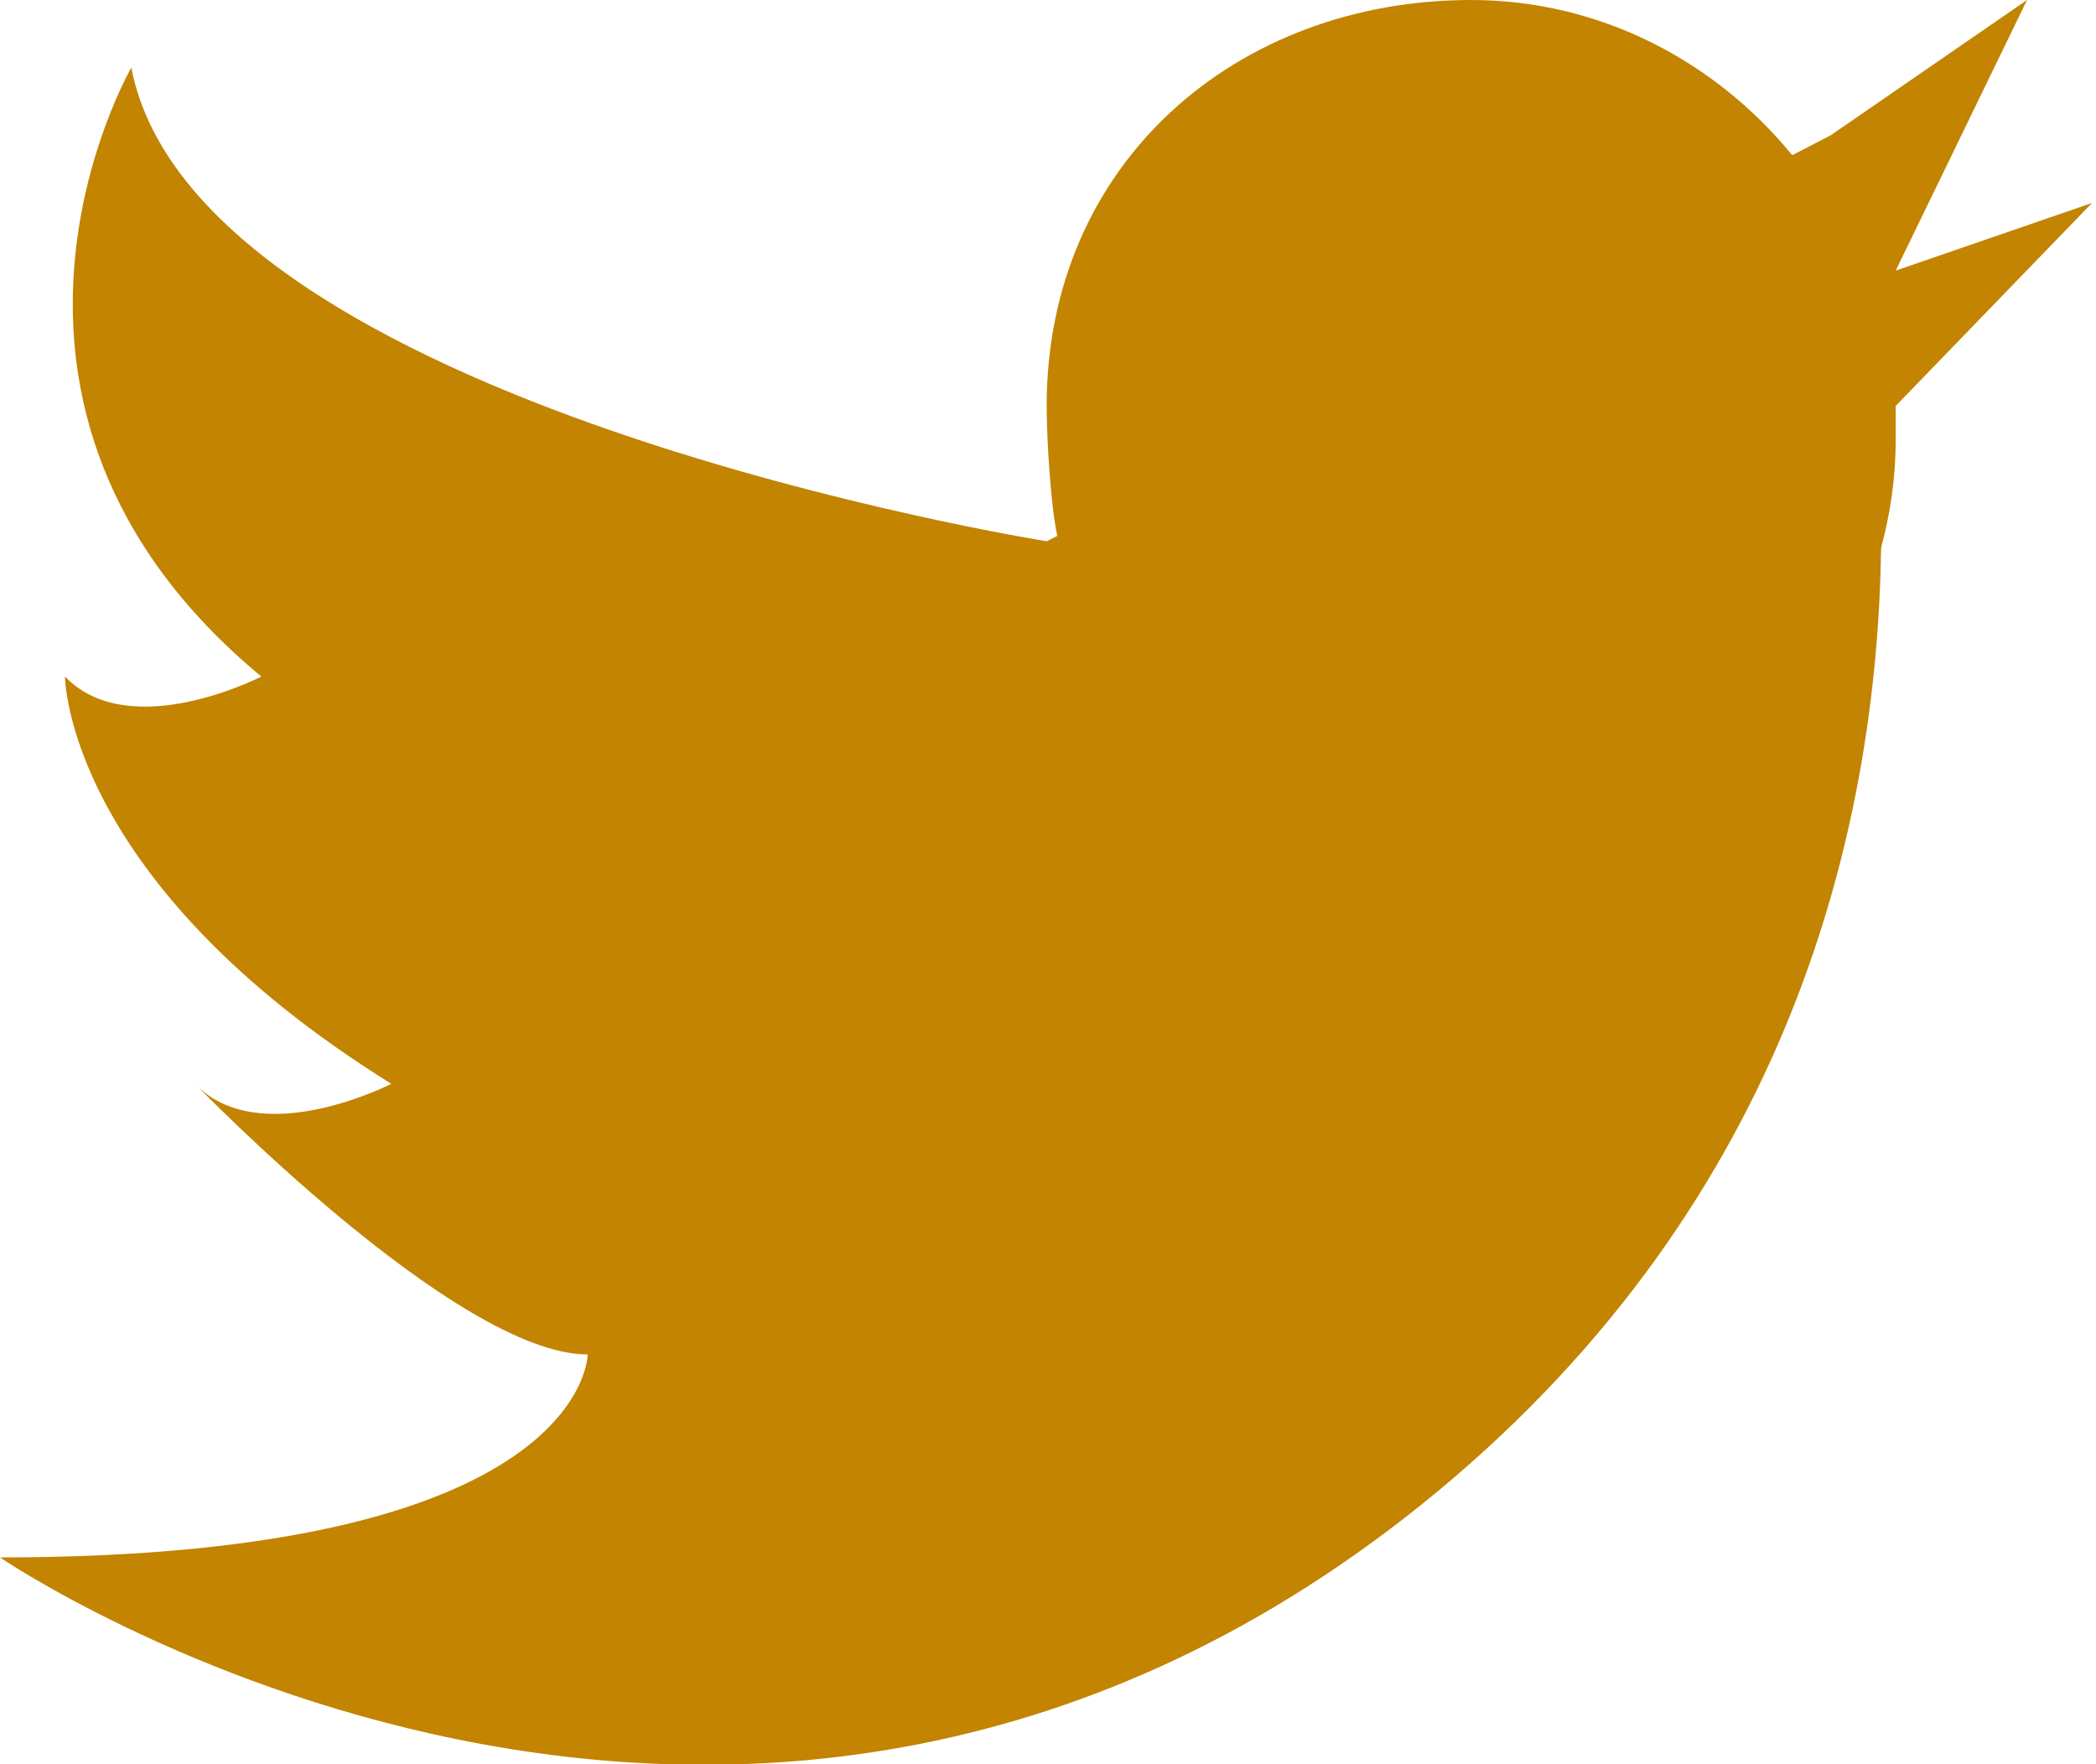 <?xml version="1.0" encoding="utf-8"?>
<!-- Generator: Adobe Illustrator 17.1.0, SVG Export Plug-In . SVG Version: 6.00 Build 0)  -->
<!DOCTYPE svg PUBLIC "-//W3C//DTD SVG 1.1//EN" "http://www.w3.org/Graphics/SVG/1.1/DTD/svg11.dtd">
<svg version="1.1" id="Layer_1" xmlns="http://www.w3.org/2000/svg" xmlns:xlink="http://www.w3.org/1999/xlink" x="0px" y="0px"
	 viewBox="0 0 158 133" enable-background="new 0 0 158 133" xml:space="preserve">
<path fill-rule="evenodd" clip-rule="evenodd" fill="#c28401" d="M157.7,15.3l-14.8,15.3c0,0,0-1.4,0,2.6c0,2.8-0.4,5.5-1.1,8.1
	c-0.3,21.1-6.8,49-33.4,71.1C56.1,155.7,0,117.4,0,117.4c44.3,0,44.3-15.3,44.3-15.3c-9.9,0-29.6-20.4-29.6-20.4
	c4.9,5.1,14.8,0,14.8,0C4.9,66.4,4.9,51,4.9,51c4.9,5.1,14.8,0,14.8,0C-4.9,30.6,9.9,5.1,9.9,5.1c4.9,25.5,69,35.7,69,35.7l0.8-0.4
	c-0.5-2.3-0.8-7.3-0.8-9.8c0-18.3,14.3-30.6,32-30.6c9.7,0,18.4,4.6,24.2,11.7l2.9-1.5L152.8,0l-9.9,20.4L157.7,15.3z"/>
</svg>
